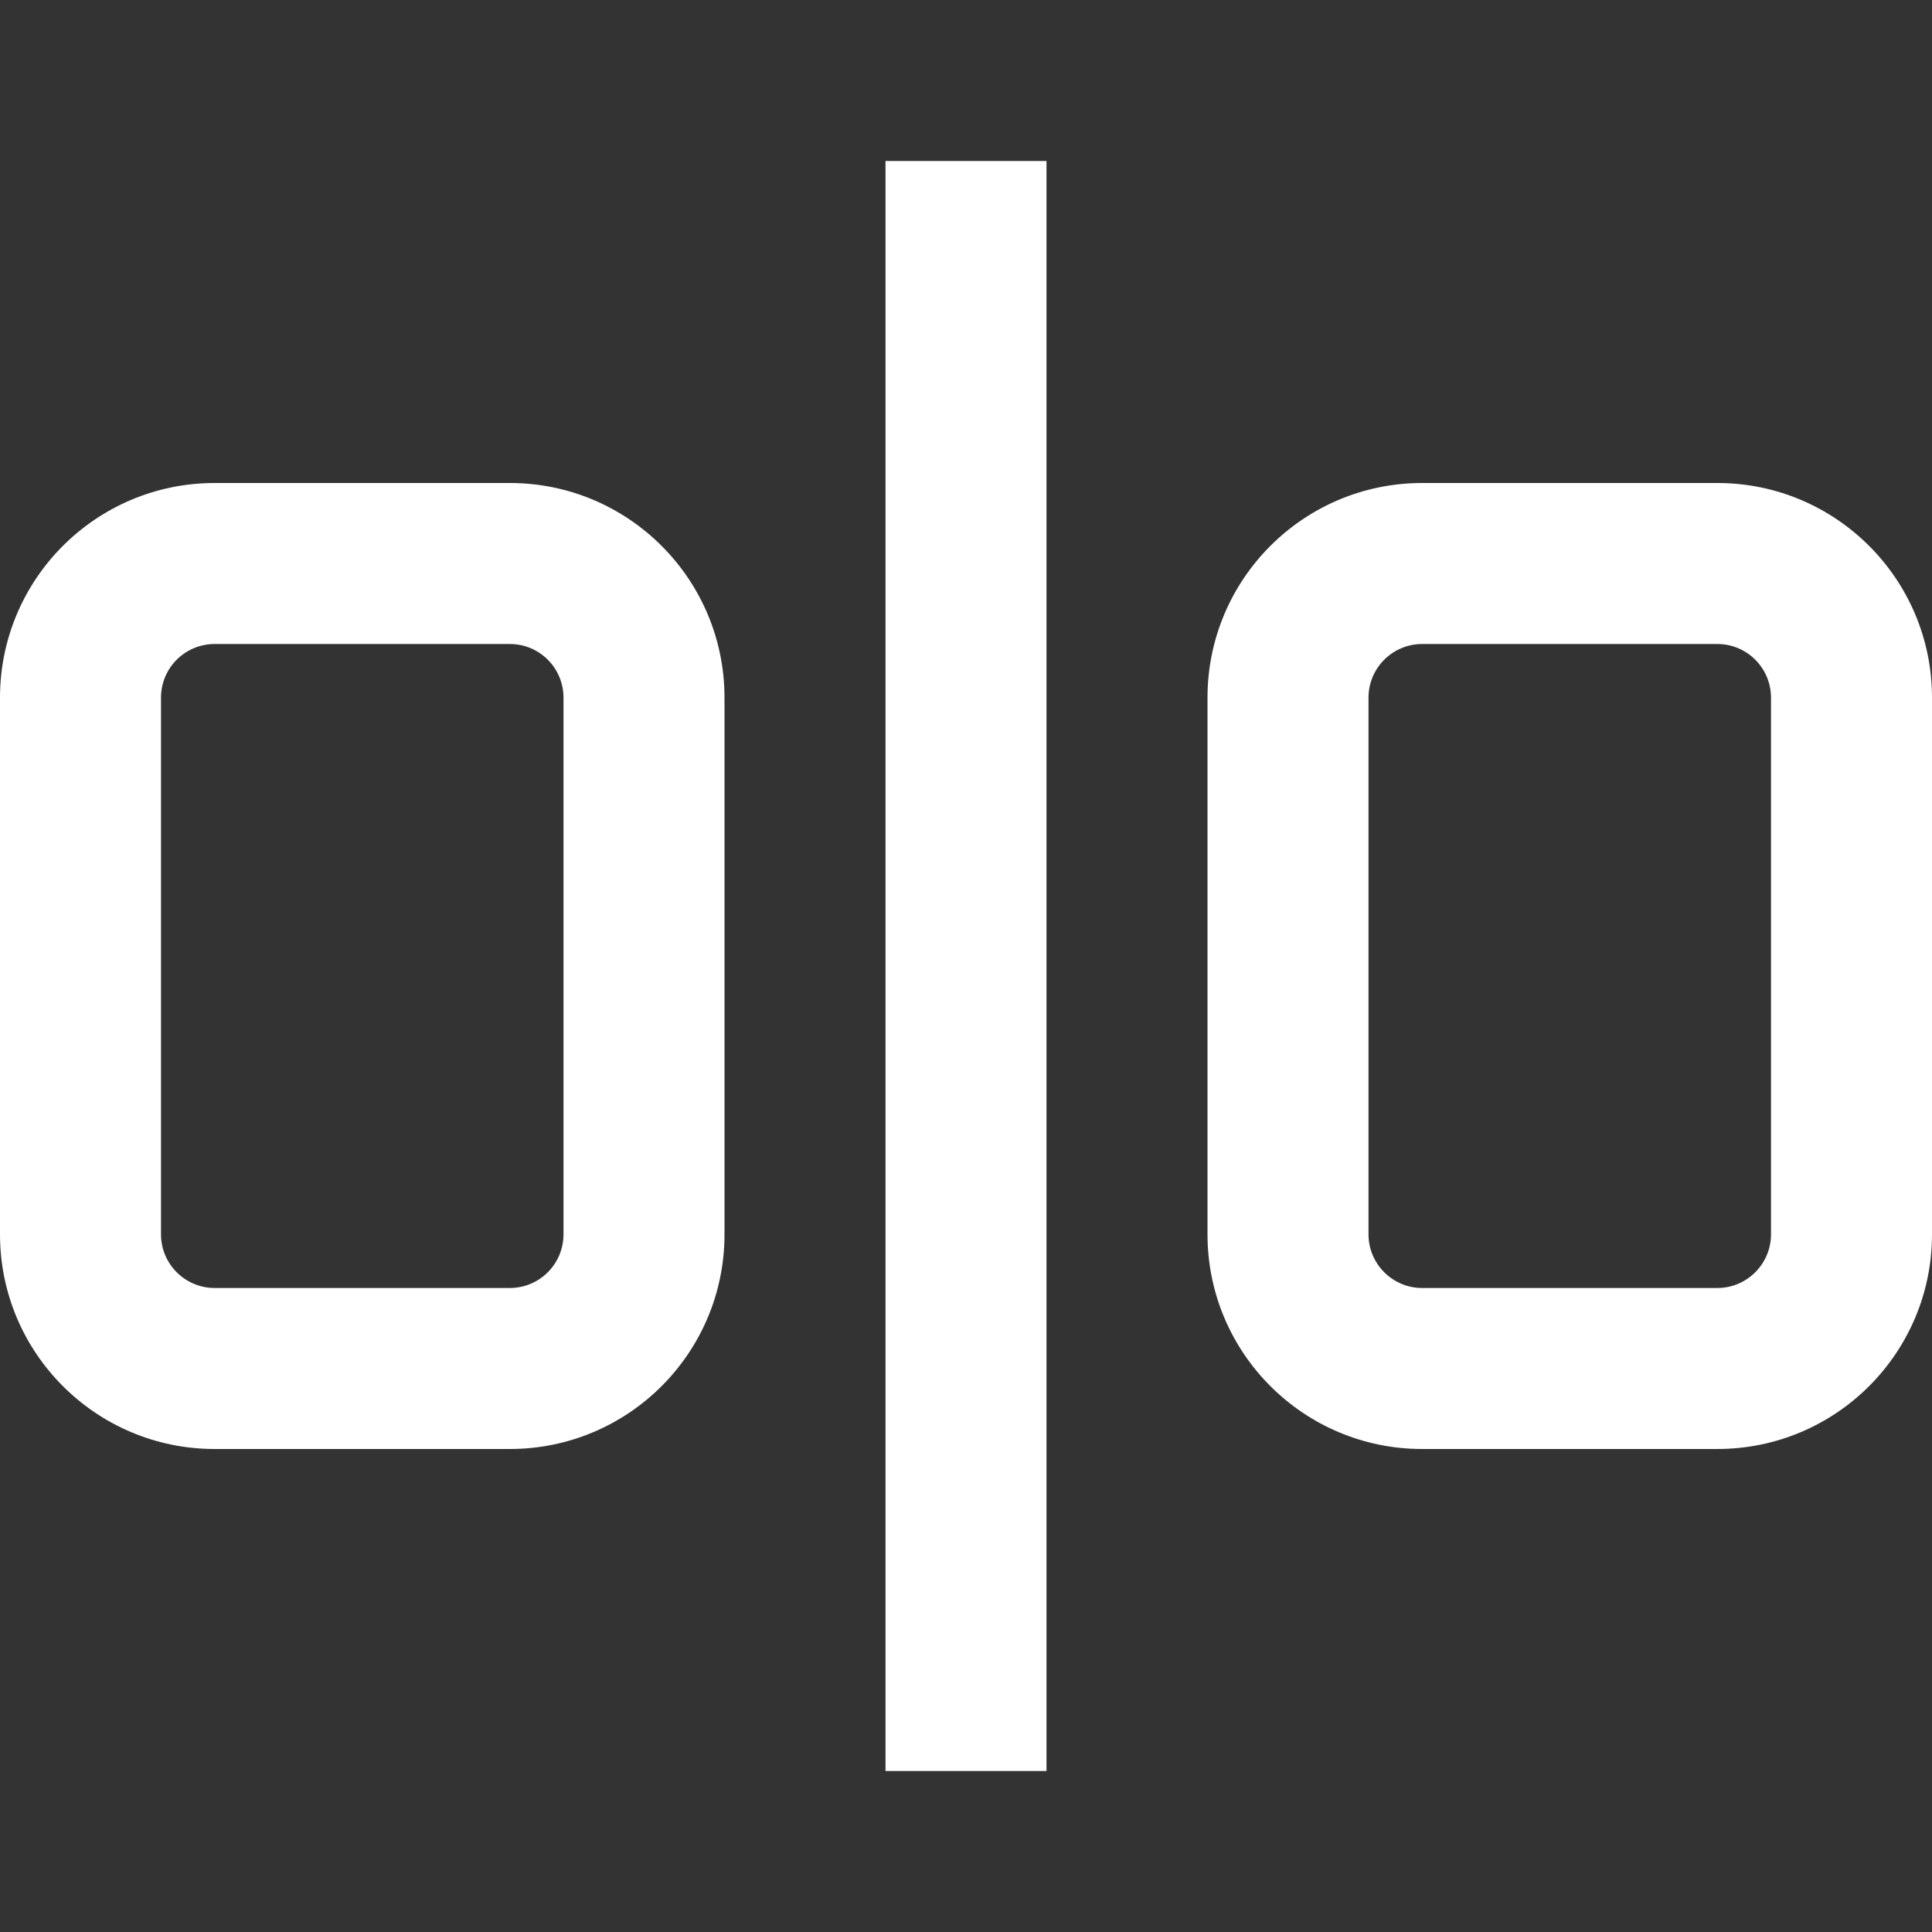 <svg width="24" height="24" viewBox="0 0 24 24" fill="none" xmlns="http://www.w3.org/2000/svg">
<rect x="0" y="0" width="24" height="24" fill="#333333" stroke="none"/>
<path fill-rule="evenodd" clip-rule="evenodd" d="M6.333 8H2.667C2.298 8 2 8.298 2 8.667V15.333C2 15.701 2.298 16 2.667 16H6.333C6.702 16 7 15.701 7 15.333V8.667C7 8.298 6.702 8 6.333 8ZM2.667 6C1.194 6 0 7.194 0 8.667V15.333C0 16.806 1.194 18 2.667 18H6.333C7.806 18 9 16.806 9 15.333V8.667C9 7.194 7.806 6 6.333 6H2.667Z" fill="white"/>
<path fill-rule="evenodd" clip-rule="evenodd" d="M21.333 8H17.667C17.299 8 17 8.298 17 8.667V15.333C17 15.701 17.299 16 17.667 16H21.333C21.701 16 22 15.701 22 15.333V8.667C22 8.298 21.701 8 21.333 8ZM17.667 6C16.194 6 15 7.194 15 8.667V15.333C15 16.806 16.194 18 17.667 18H21.333C22.806 18 24 16.806 24 15.333V8.667C24 7.194 22.806 6 21.333 6H17.667Z" fill="white"/>
<path d="M11 2H13V22H11V2Z" fill="white"/>
</svg>
